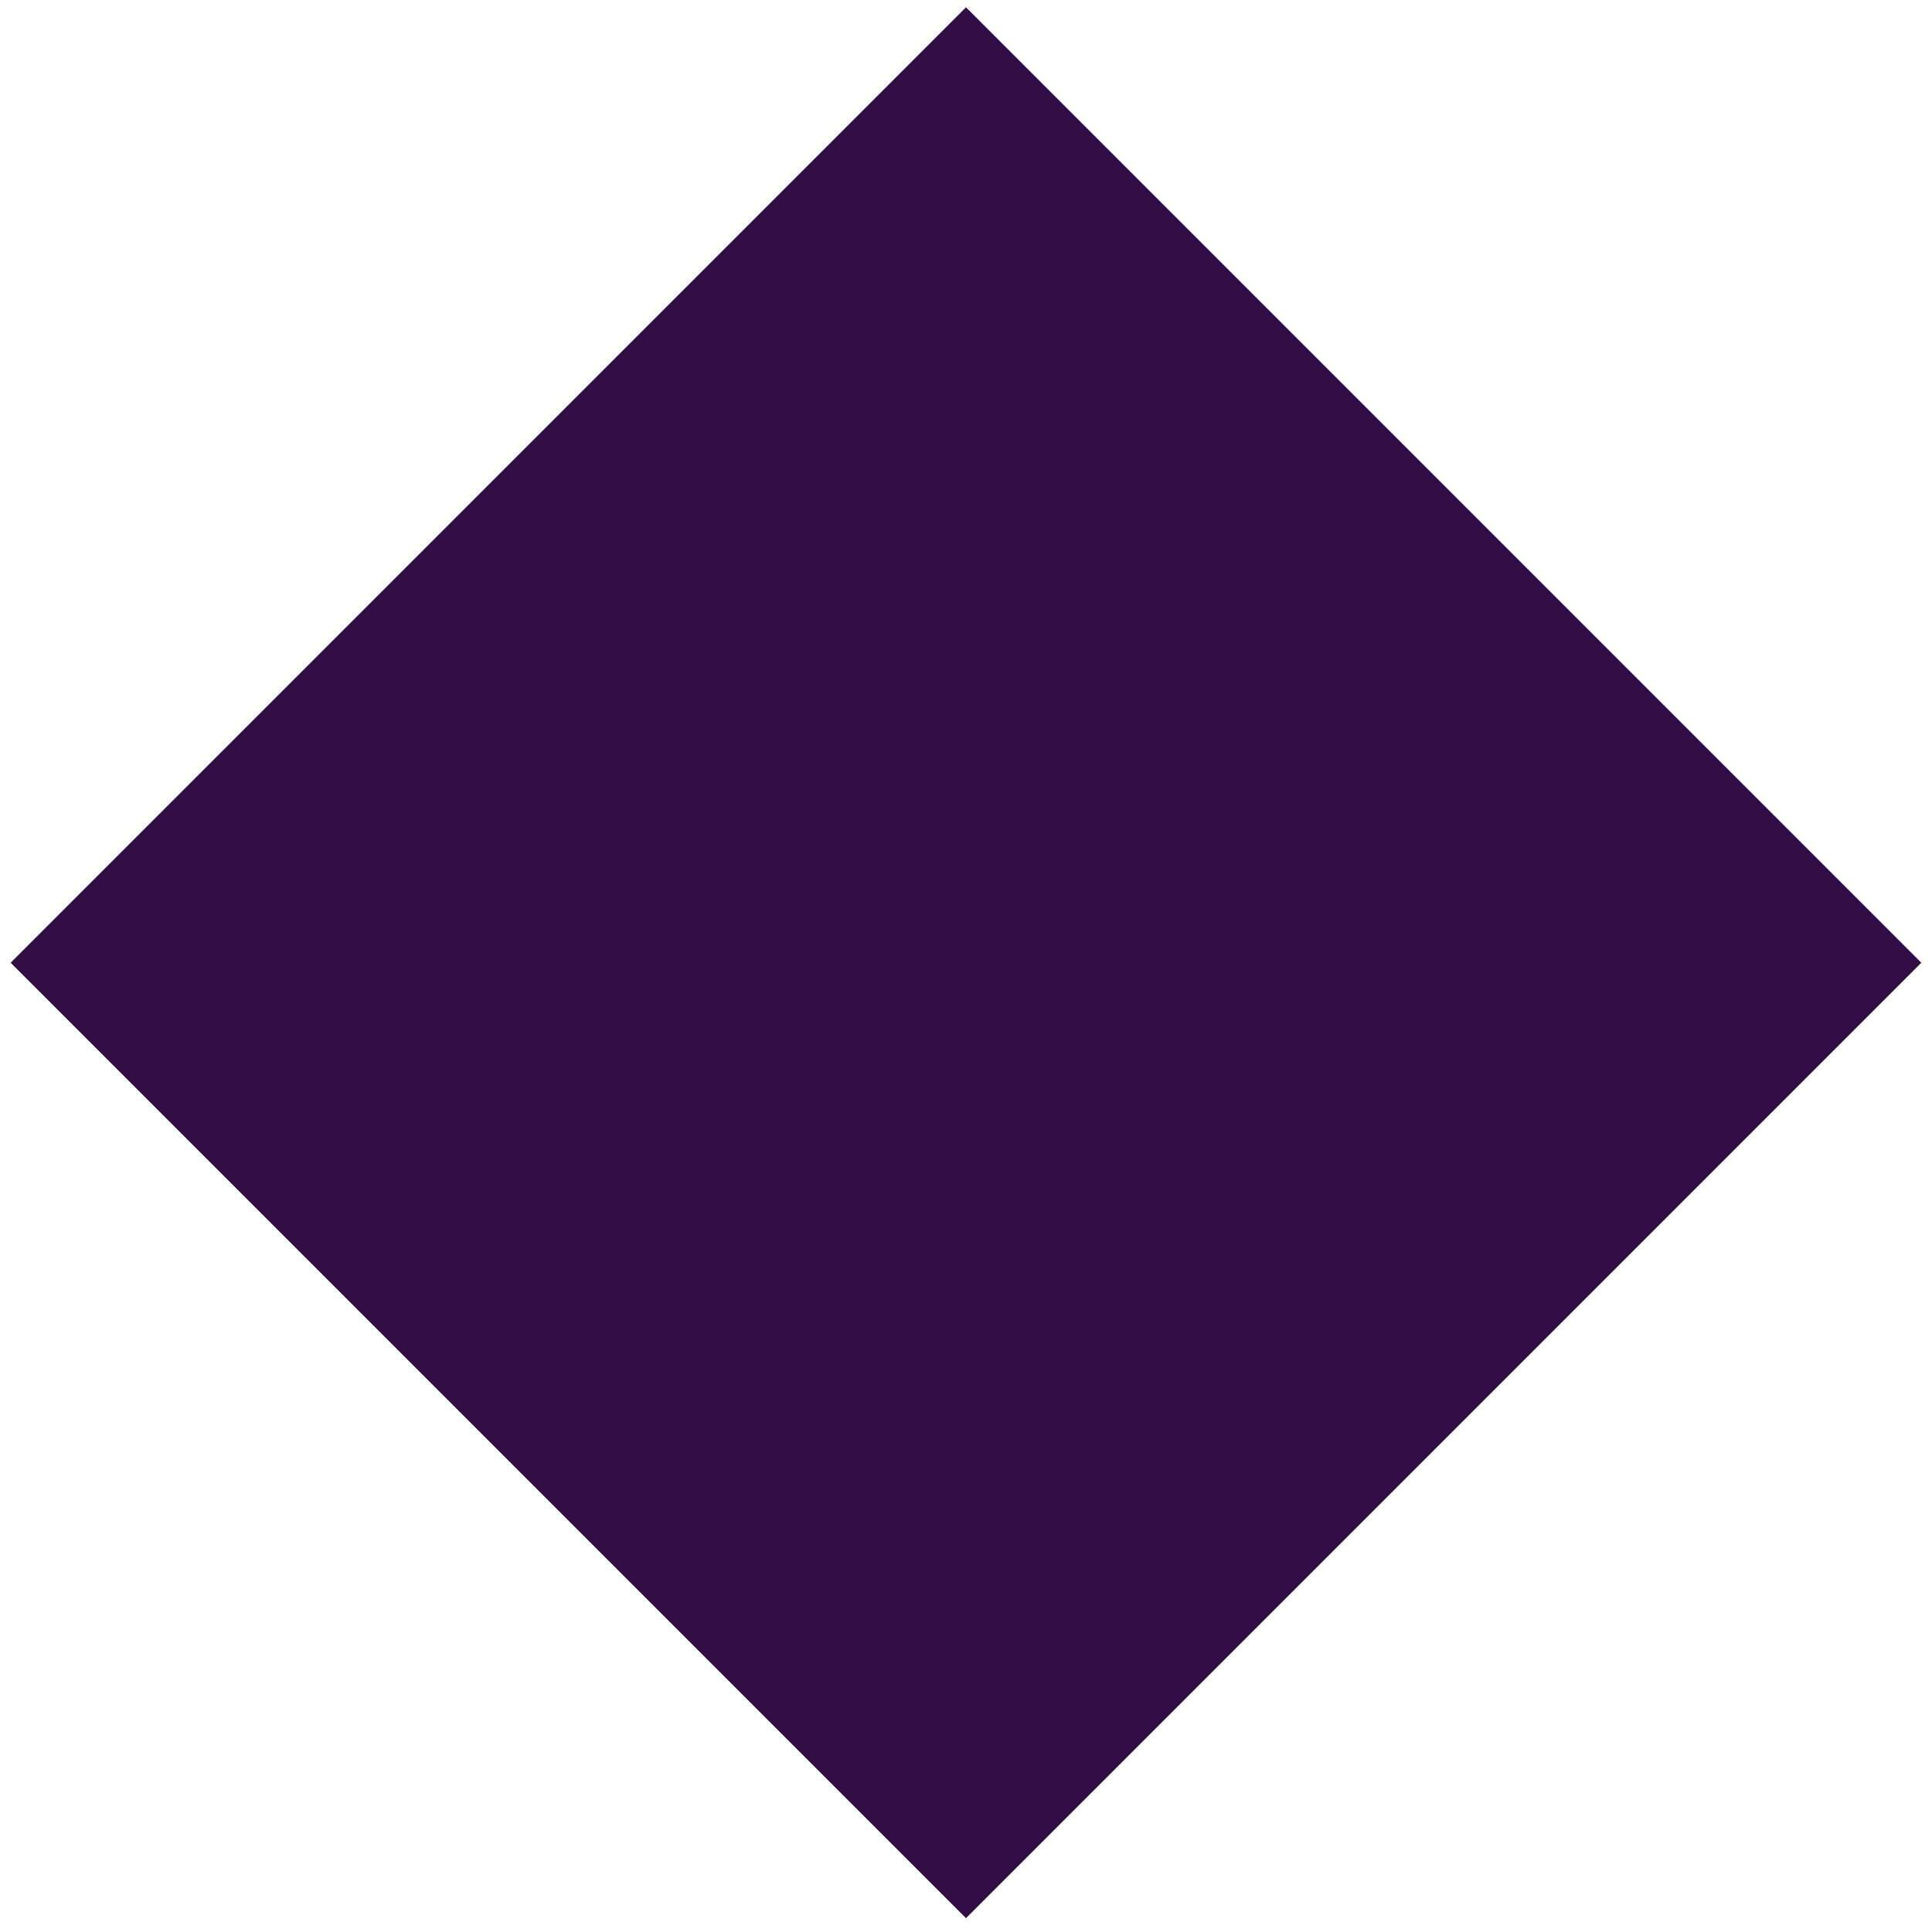<?xml version="1.0" encoding="utf-8"?>
<!-- Generator: Adobe Illustrator 16.0.0, SVG Export Plug-In . SVG Version: 6.00 Build 0)  -->
<!DOCTYPE svg PUBLIC "-//W3C//DTD SVG 1.1//EN" "http://www.w3.org/Graphics/SVG/1.1/DTD/svg11.dtd">
<svg version="1.1" id="Layer_1" xmlns="http://www.w3.org/2000/svg" xmlns:xlink="http://www.w3.org/1999/xlink" x="0px" y="0px"
	 width="306.678px" height="305.68px" viewBox="0 0 306.678 305.68" enable-background="new 0 0 306.678 305.68"
	 xml:space="preserve">
<rect x="46.093" y="45.593" transform="matrix(0.707 0.707 -0.707 0.707 152.986 -63.662)" fill="#320C44" width="214.493" height="214.493"/>
</svg>
